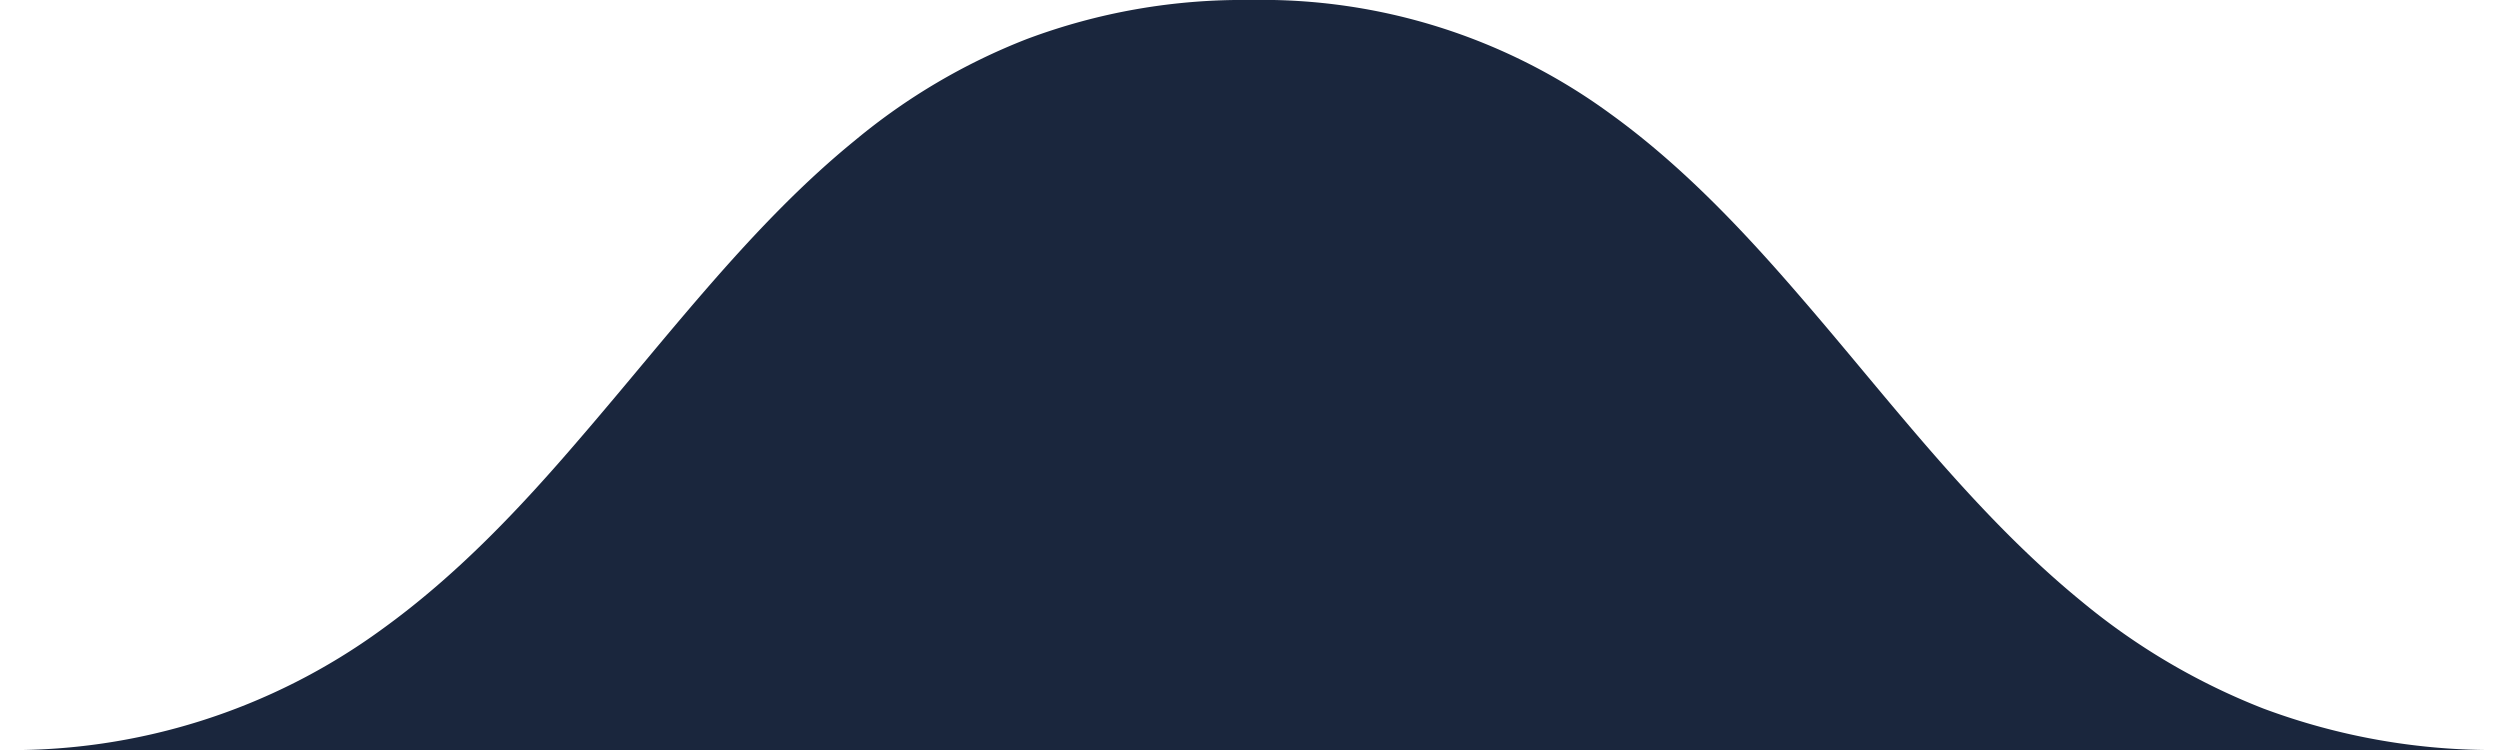 <svg xmlns="http://www.w3.org/2000/svg" viewBox="0 0 200 60"><defs><style>.cls-1{fill:#1a263d;}</style></defs><title>deco-2</title><g id="レイヤー_2" data-name="レイヤー 2"><g id="page-5"><g id="飾り"><path class="cls-1" d="M166.5,48.09c-8.56-7-15.25-16-22.35-24.21-4.73-5.5-9.64-10.68-15.34-14.79A47.21,47.21,0,0,0,100,0,49.17,49.17,0,0,0,82.13,3.13a49.71,49.71,0,0,0-13.73,8.1c-8.19,6.66-14.79,15.48-22,23.84C41.63,40.64,36.58,46,30.56,50.34A50.27,50.27,0,0,1,0,60H200a52.49,52.49,0,0,1-18.94-3.32A53,53,0,0,1,166.5,48.09Z"/></g></g></g></svg>